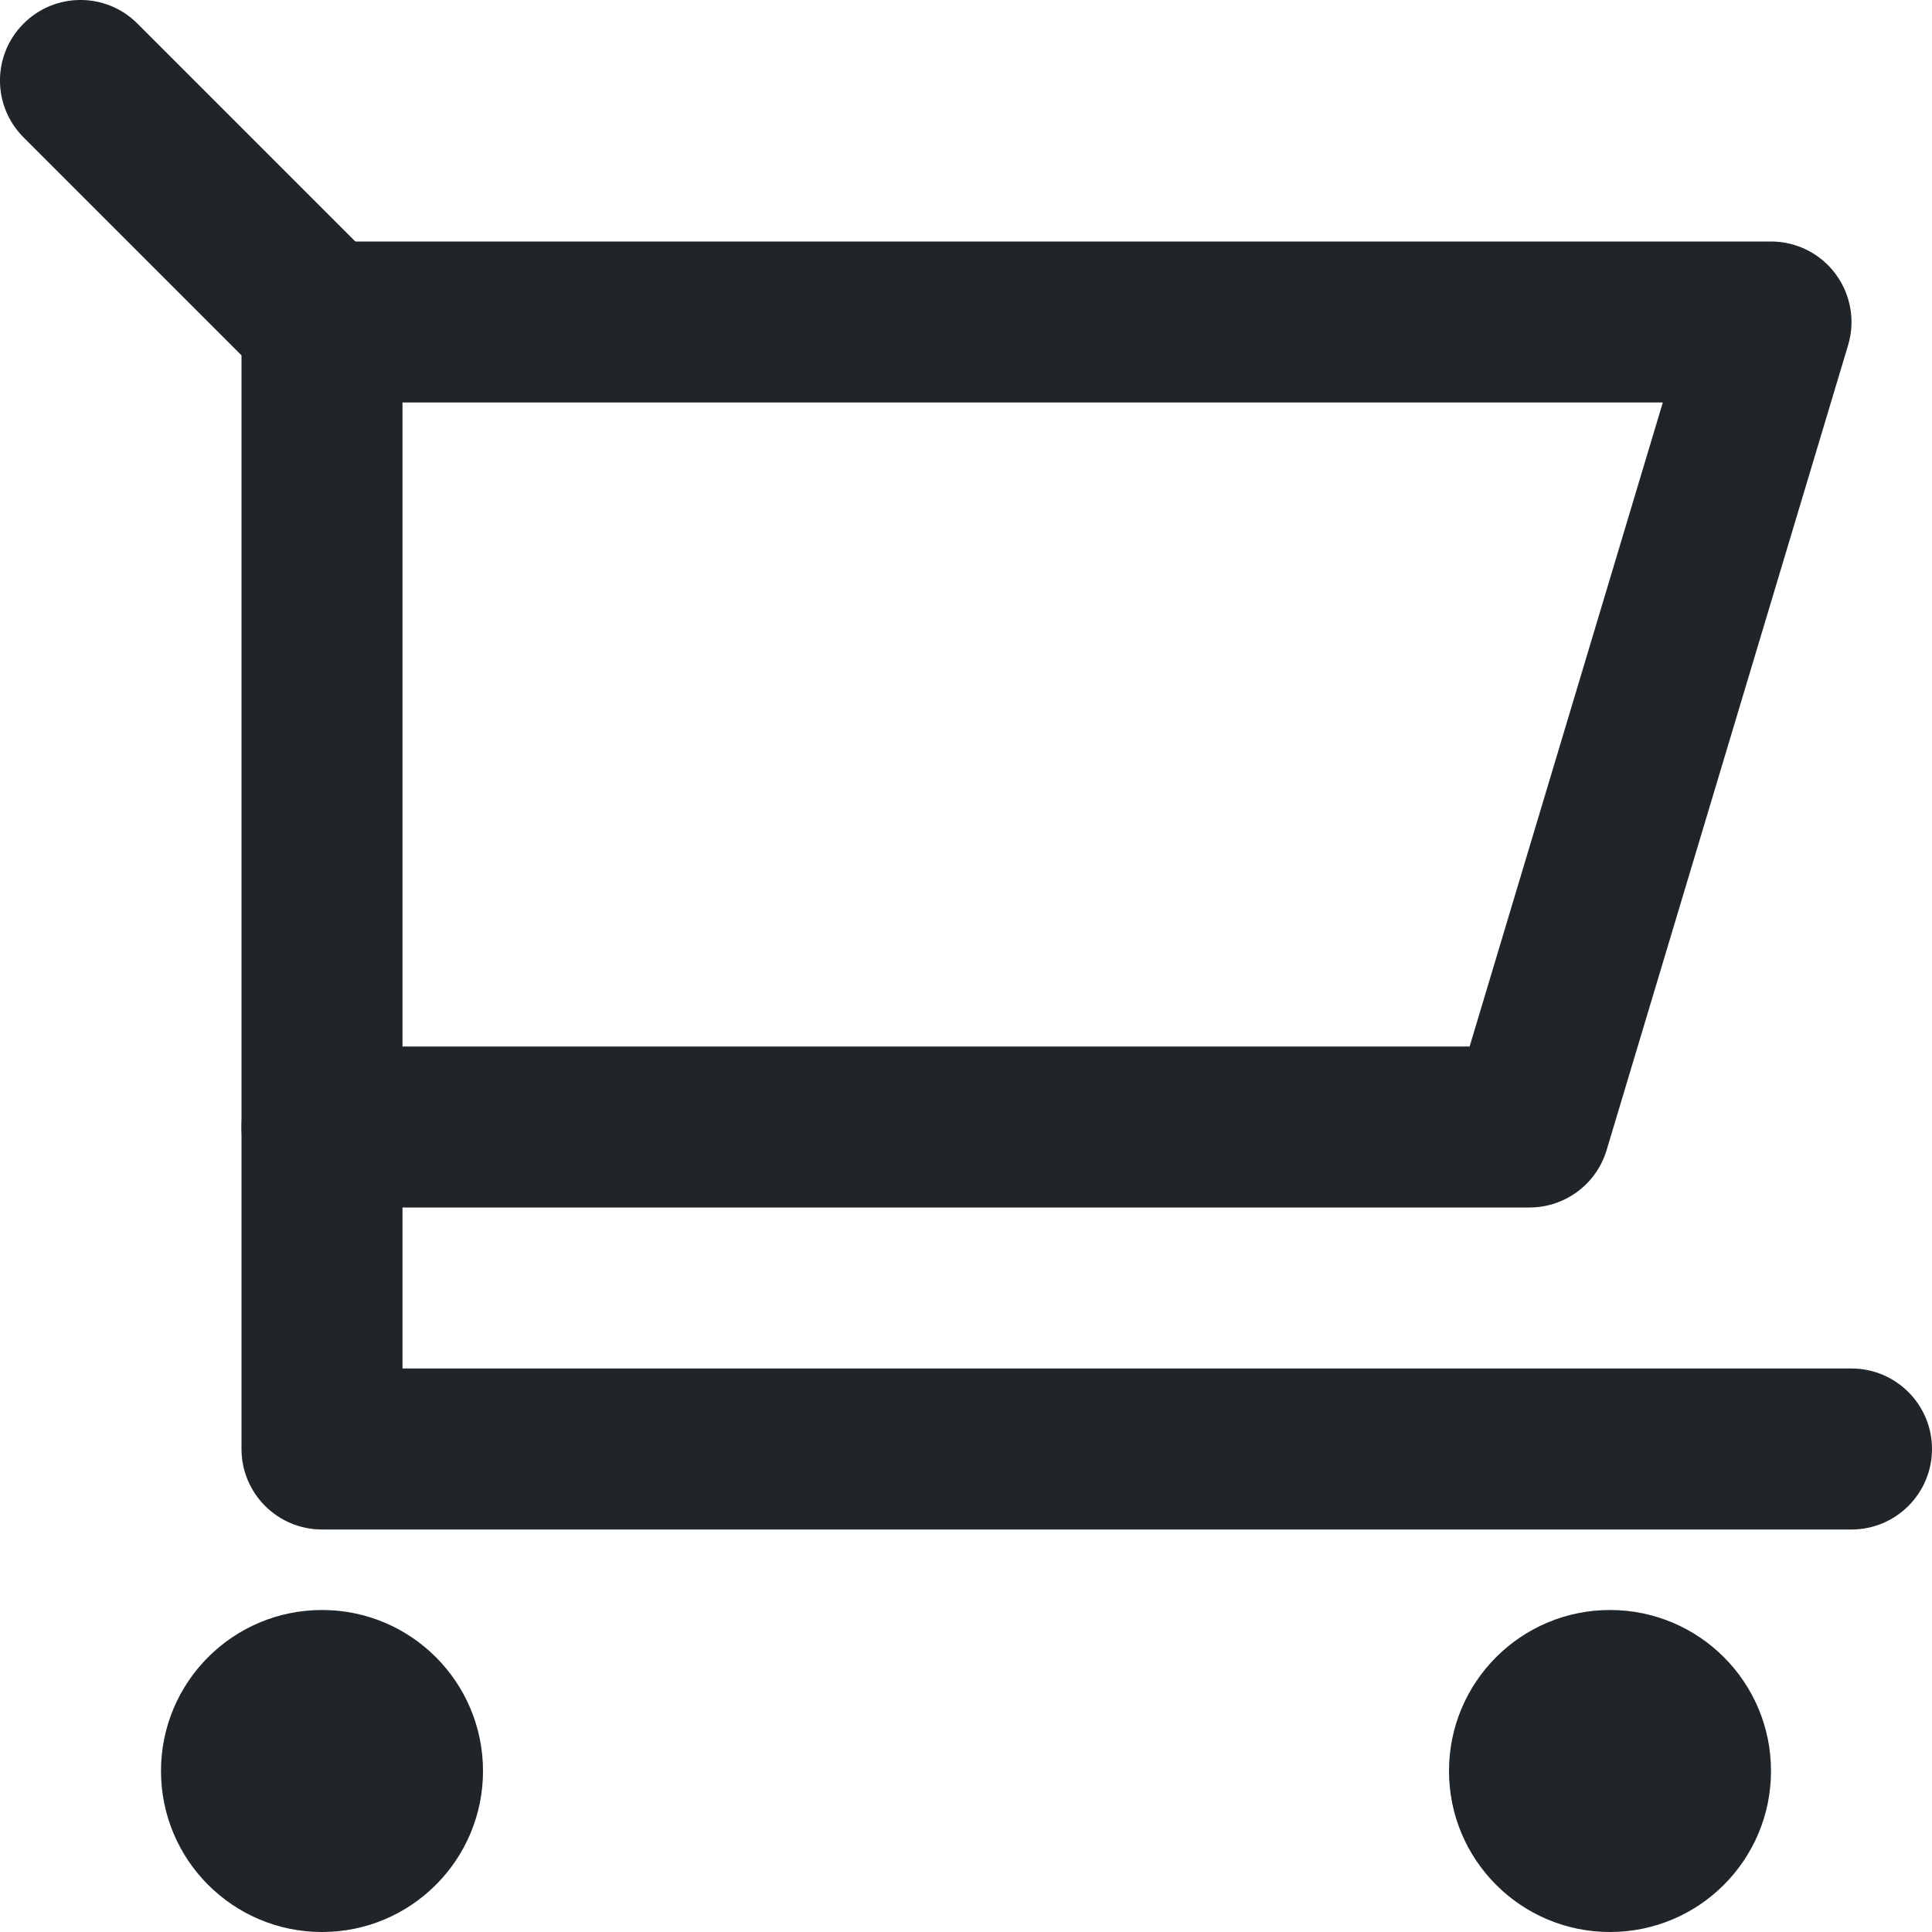 <svg xmlns:xlink="http://www.w3.org/1999/xlink" width="24" height="24" viewBox="0 0 24 24" fill="none" xmlns="http://www.w3.org/2000/svg" class="fill-current"><path fill-rule="evenodd" clip-rule="evenodd" d="M3 4C3 3.448 3.448 3 4 3H22C22.316 3 22.614 3.149 22.802 3.403C22.991 3.657 23.049 3.985 22.958 4.287L19.958 14.287C19.831 14.71 19.442 15 19 15H4C3.448 15 3 14.552 3 14C3 13.448 3.448 13 4 13H18.256L20.656 5H4C3.448 5 3 4.552 3 4Z" fill="#20252A"></path><path d="M4 24C5.105 24 6 23.105 6 22C6 20.895 5.105 20 4 20C2.895 20 2 20.895 2 22C2 23.105 2.895 24 4 24Z" fill="#20252A"></path><path d="M20 24C21.105 24 22 23.105 22 22C22 20.895 21.105 20 20 20C18.895 20 18 20.895 18 22C18 23.105 18.895 24 20 24Z" fill="#20252A"></path><path fill-rule="evenodd" clip-rule="evenodd" d="M0.293 0.293C0.683 -0.098 1.317 -0.098 1.707 0.293L4.707 3.293C4.895 3.48 5 3.735 5 4V17H23C23.552 17 24 17.448 24 18C24 18.552 23.552 19 23 19H4C3.448 19 3 18.552 3 18V4.414L0.293 1.707C-0.098 1.317 -0.098 0.683 0.293 0.293Z" fill="#20252A"></path></svg>